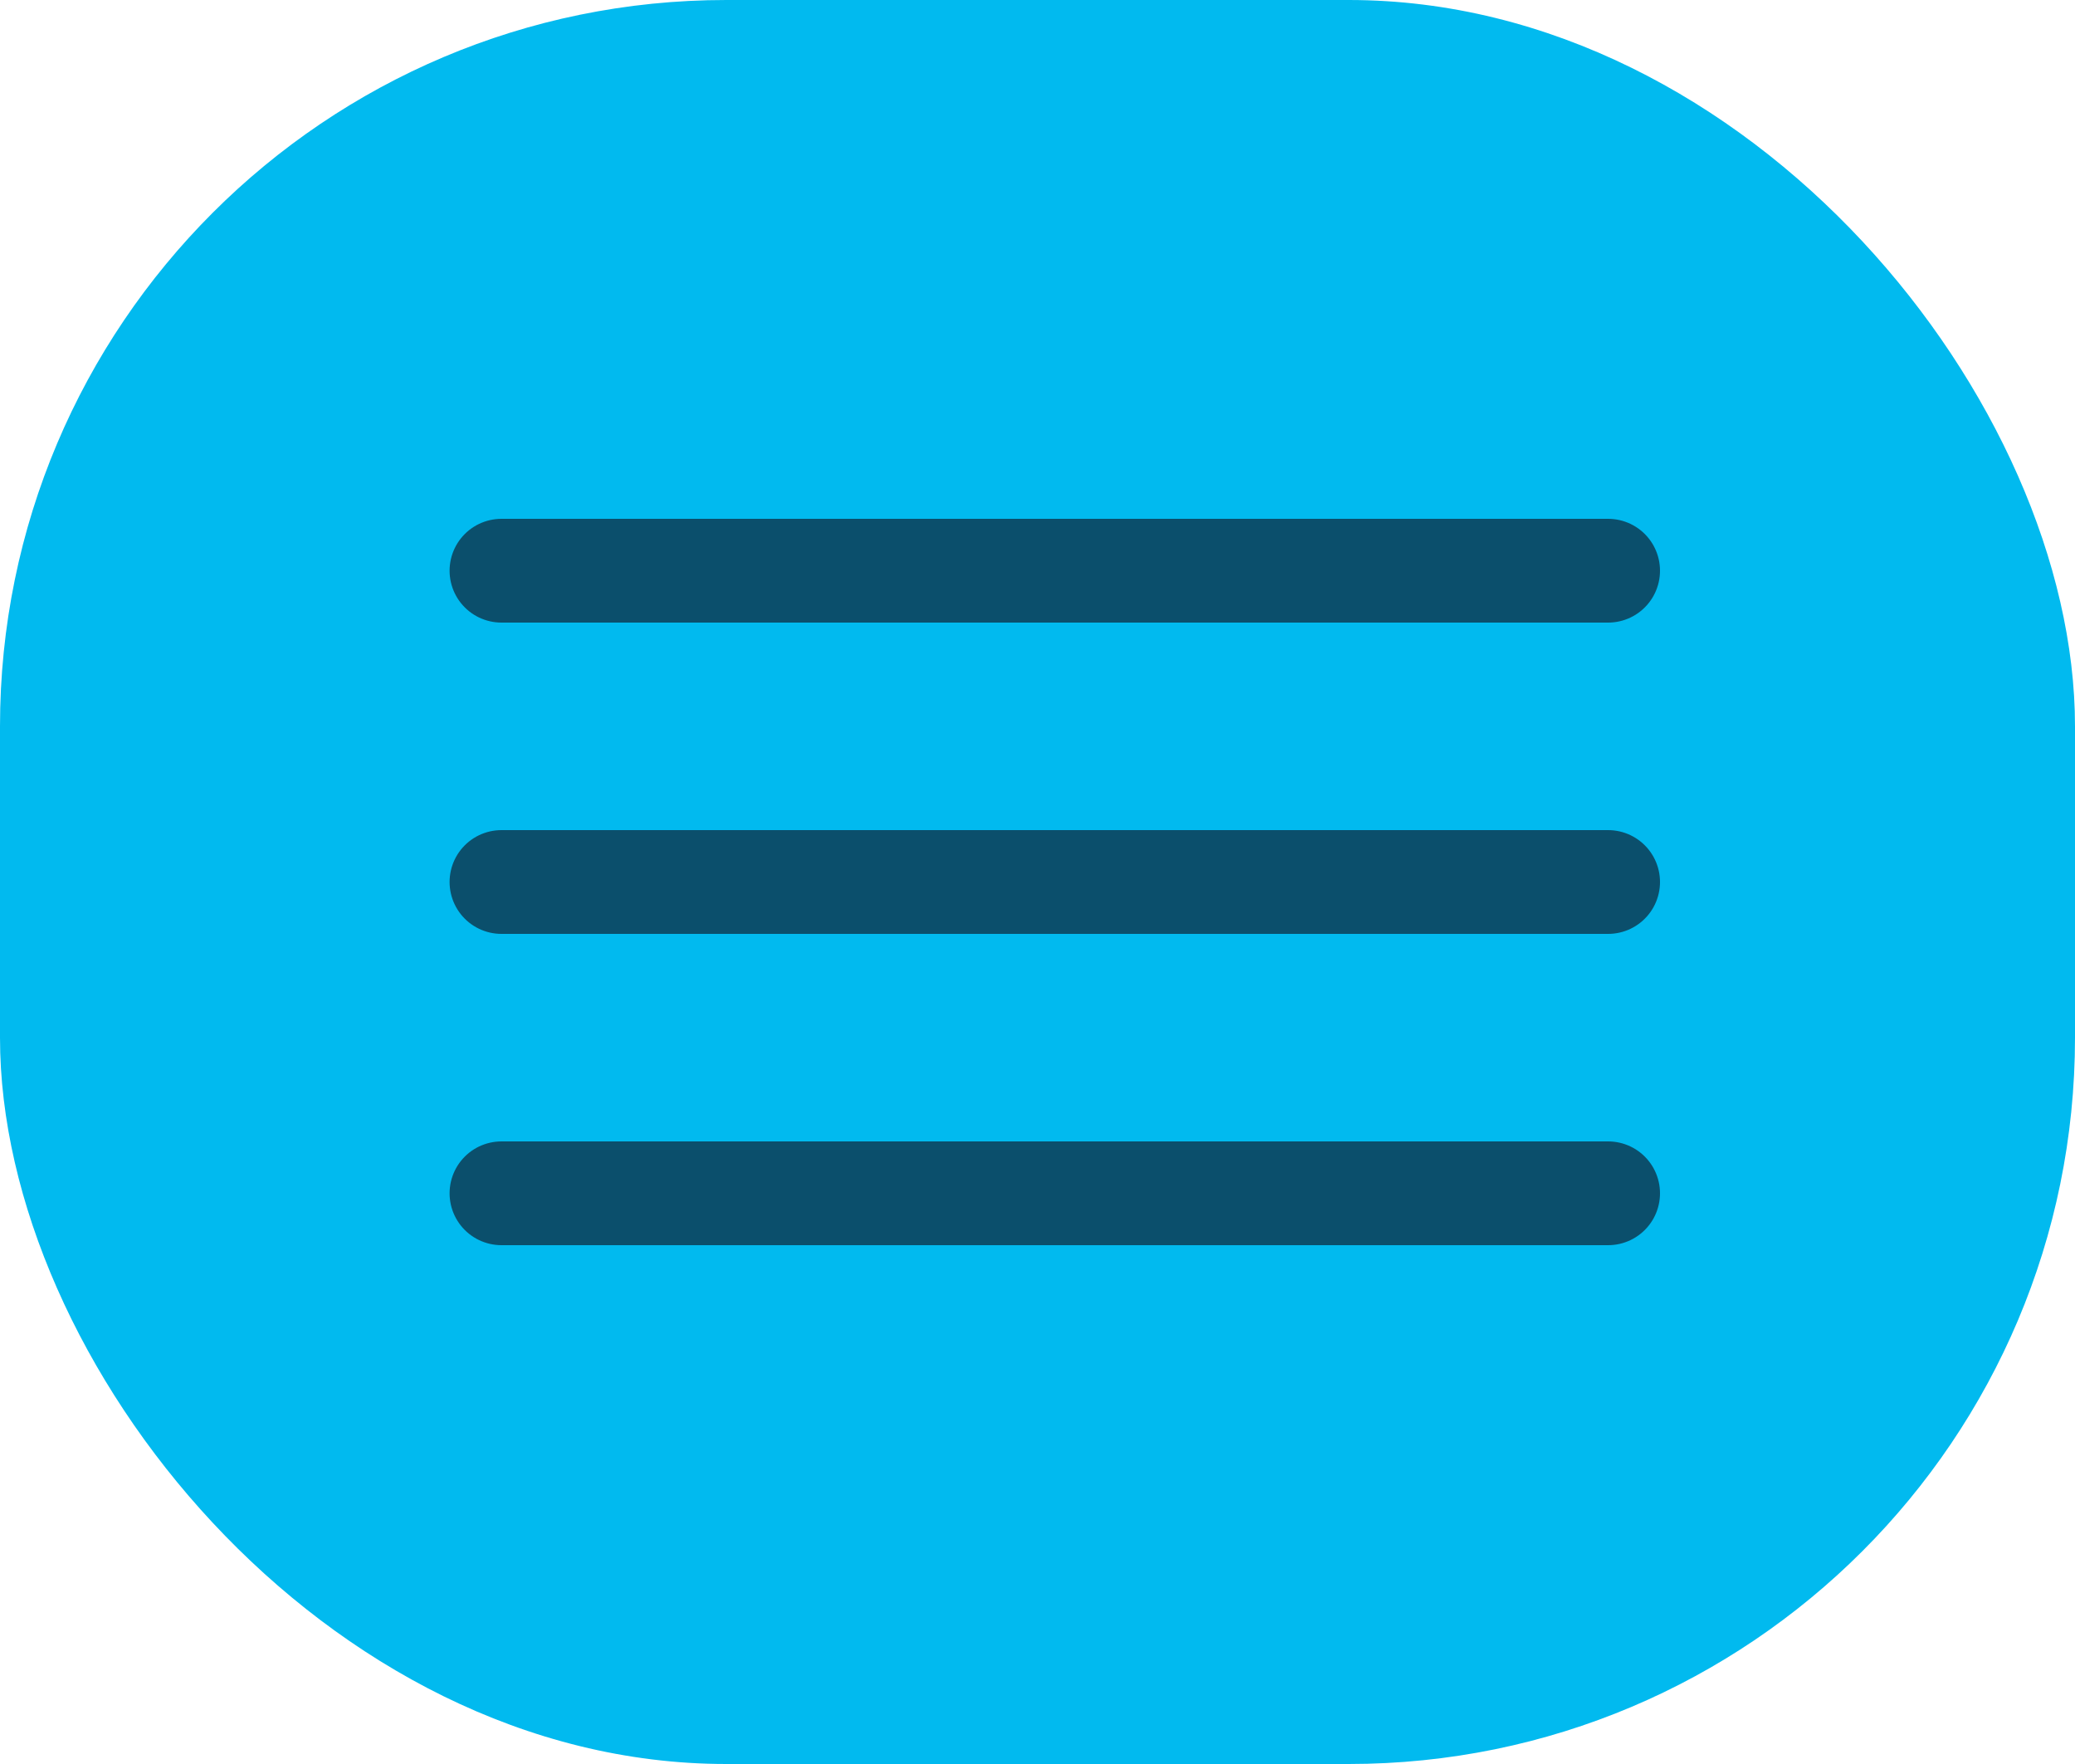 <svg width="60" height="51" viewBox="0 0 60 51" fill="none" xmlns="http://www.w3.org/2000/svg">
<rect width="60" height="51" rx="21" fill="#01BAEF"/>
<line x1="14.5" y1="34.5" x2="46.5" y2="34.5" stroke="#0B4F6C" stroke-width="3" stroke-linecap="round" stroke-linejoin="round"/>
<line x1="14.5" y1="25.5" x2="46.5" y2="25.5" stroke="#0B4F6C" stroke-width="3" stroke-linecap="round" stroke-linejoin="round"/>
<line x1="14.5" y1="16.5" x2="46.5" y2="16.5" stroke="#0B4F6C" stroke-width="3" stroke-linecap="round" stroke-linejoin="round"/>
</svg>
